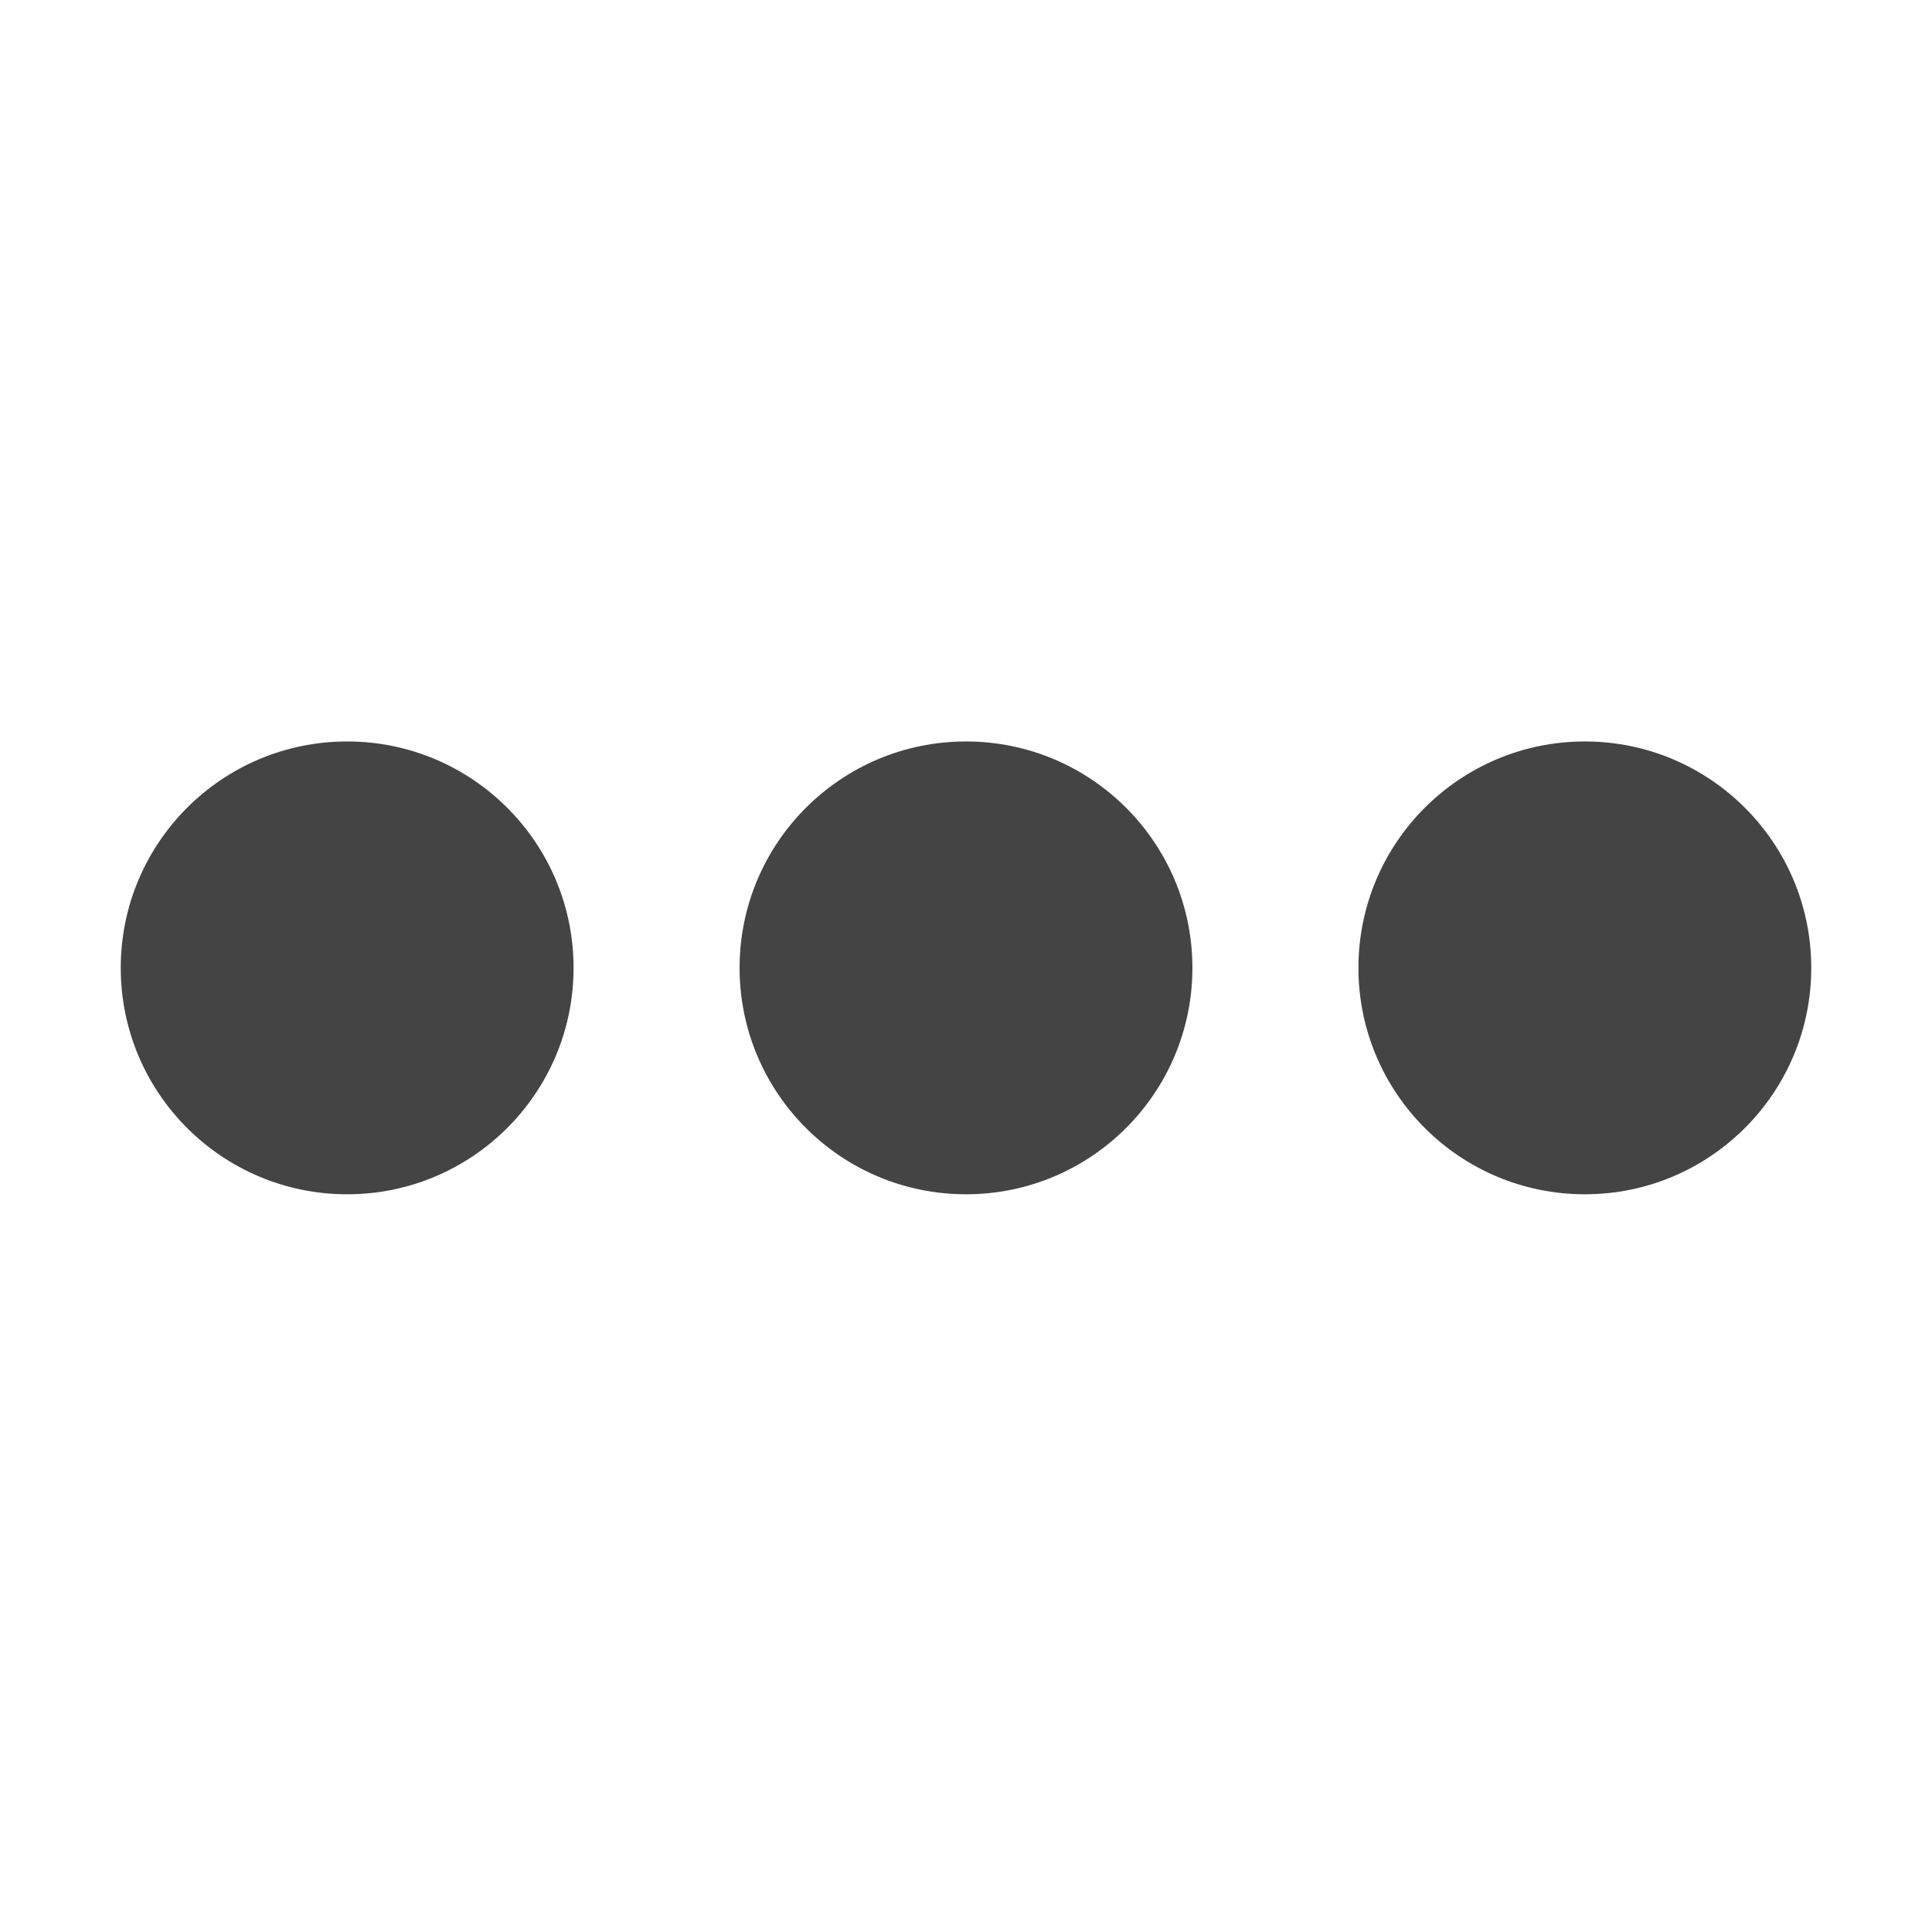 <?xml version="1.0" encoding="utf-8"?>
<!-- Generated by IcoMoon.io -->
<!DOCTYPE svg PUBLIC "-//W3C//DTD SVG 1.1//EN" "http://www.w3.org/Graphics/SVG/1.1/DTD/svg11.dtd">
<svg version="1.1" xmlns="http://www.w3.org/2000/svg" xmlns:xlink="http://www.w3.org/1999/xlink" width="32" height="32" viewBox="0 0 32 32">
<path fill="#444" d="M5.75 12.281c2.071 0 3.75 1.679 3.75 3.75s-1.679 3.75-3.75 3.75c-2.071 0-3.75-1.679-3.75-3.75s1.679-3.75 3.75-3.75zM16 12.281c2.071 0 3.75 1.679 3.75 3.75s-1.679 3.75-3.75 3.75c-2.071 0-3.75-1.679-3.75-3.75s1.679-3.75 3.75-3.75zM26.25 12.281c2.071 0 3.75 1.679 3.75 3.75s-1.679 3.75-3.75 3.75c-2.071 0-3.75-1.679-3.75-3.75s1.679-3.75 3.75-3.75z"></path>
</svg>
